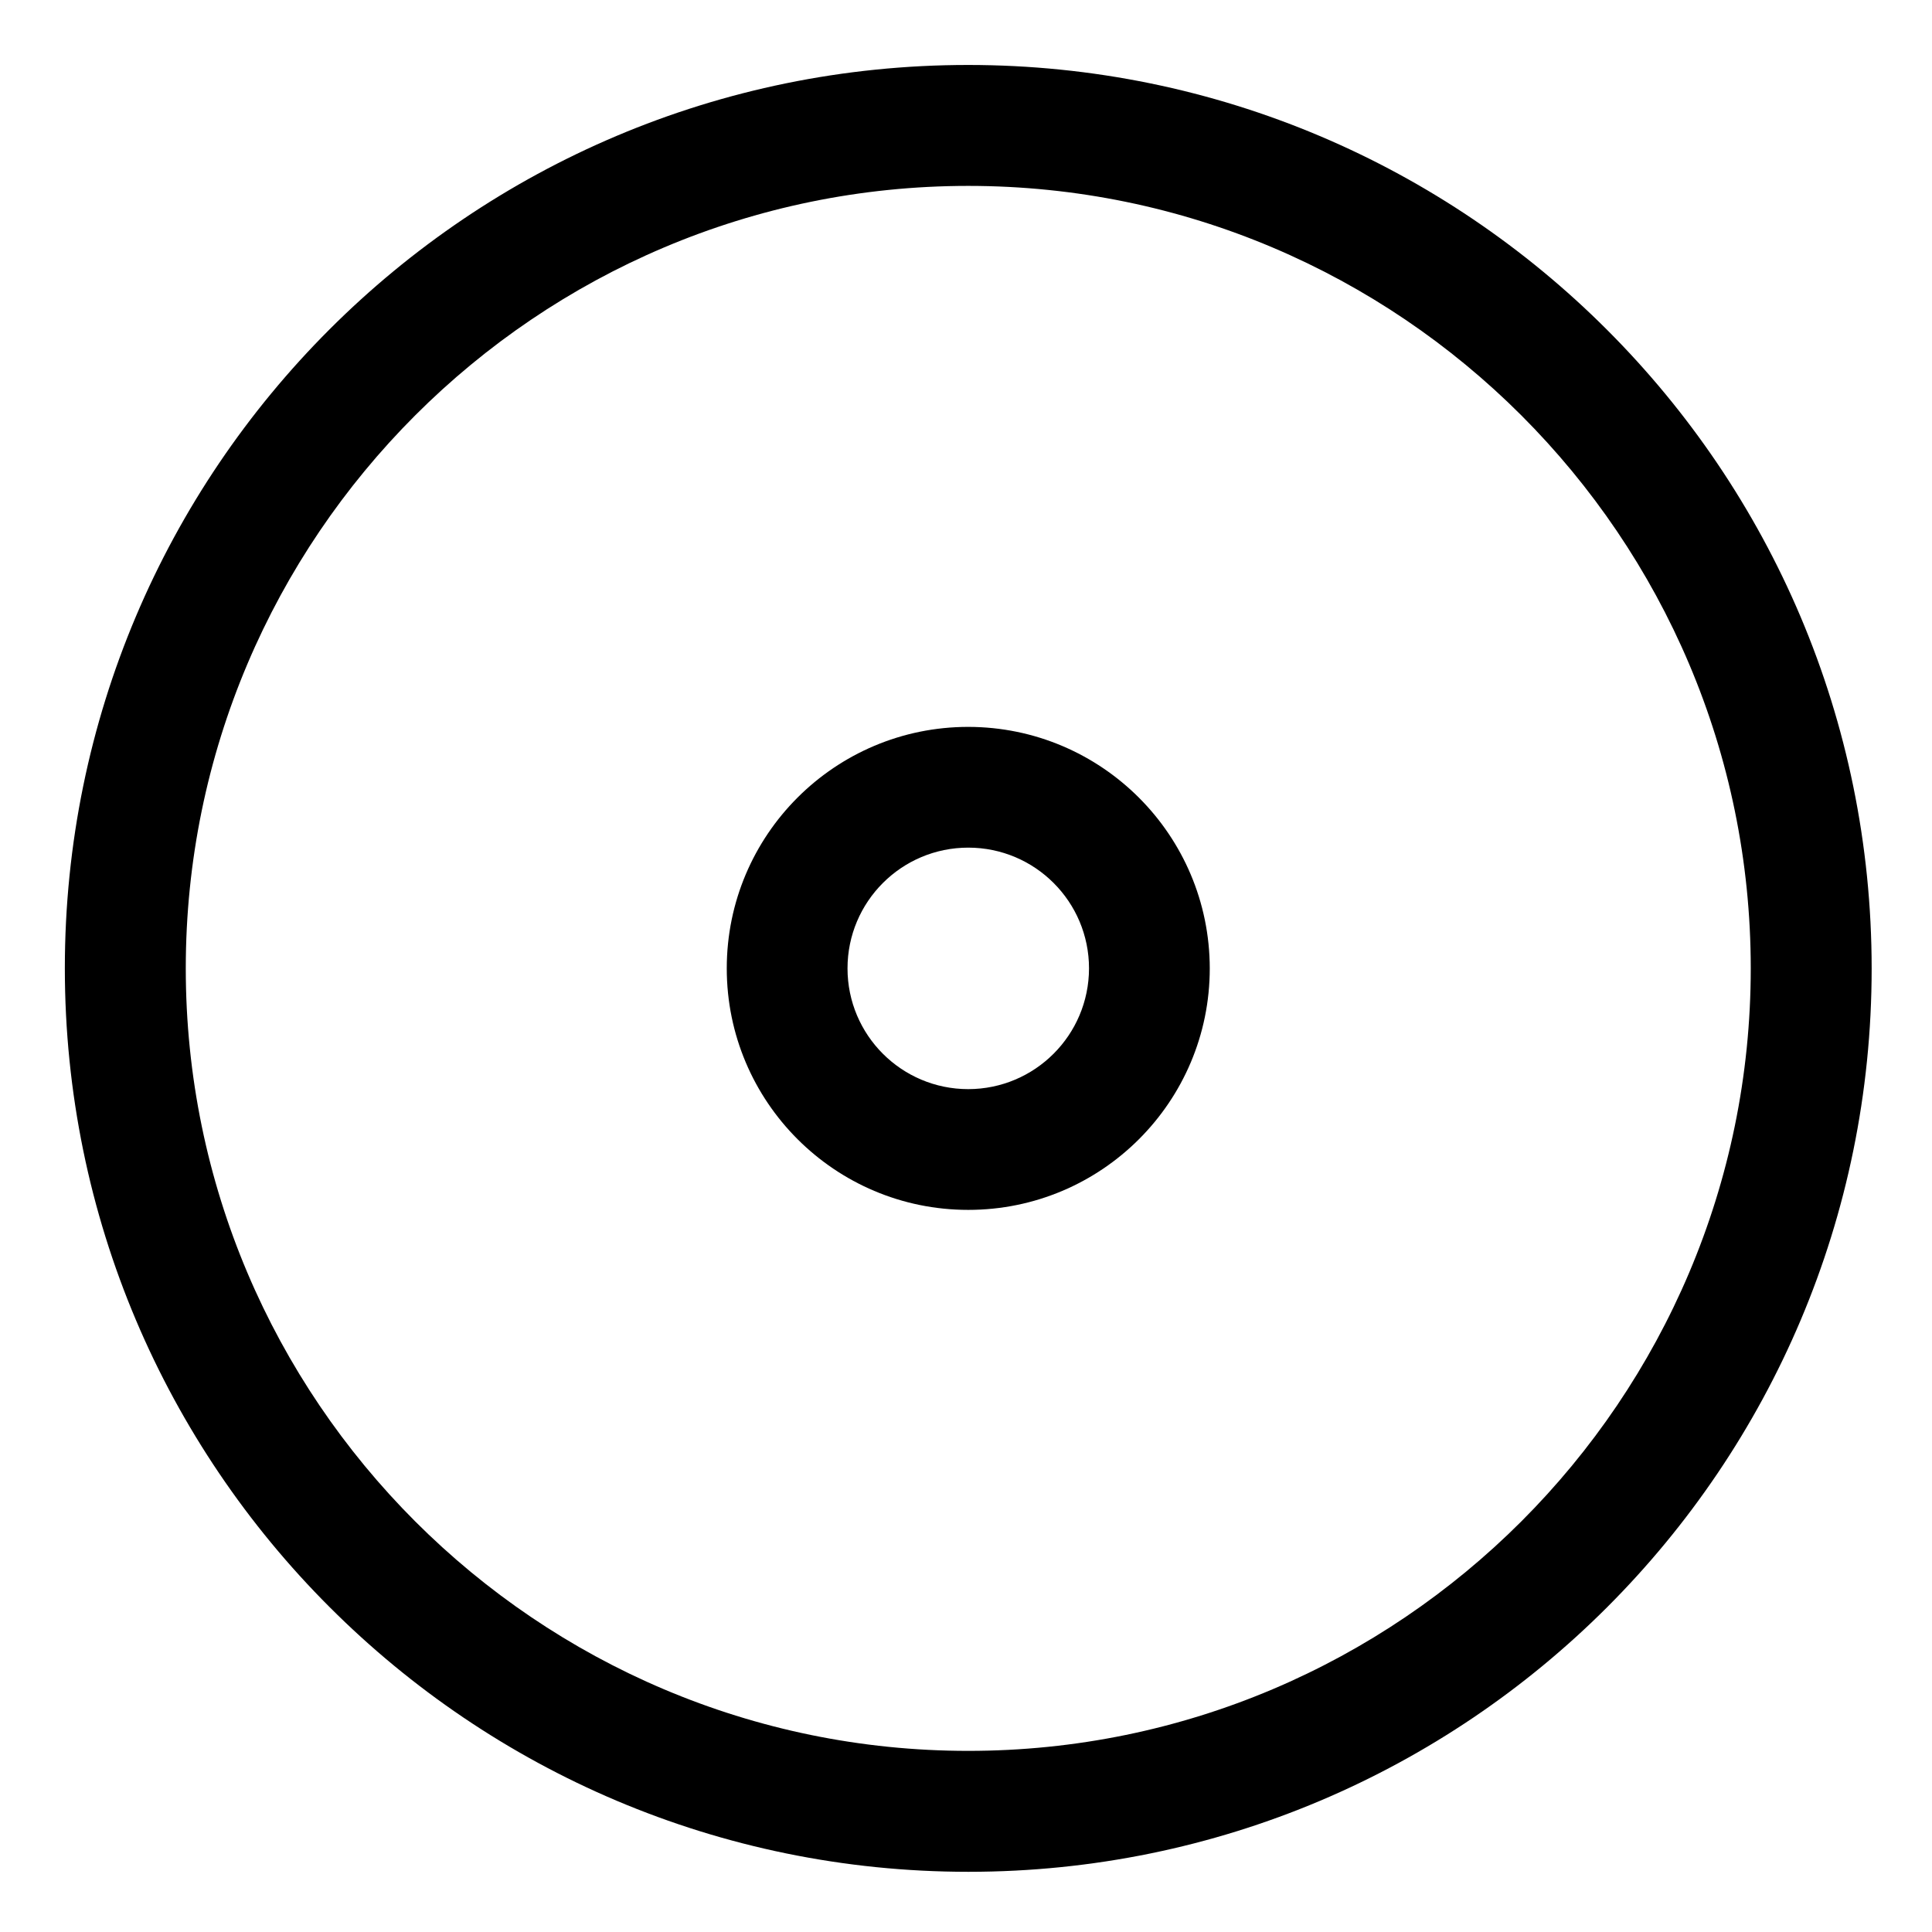 <!-- Generated by IcoMoon.io -->
<svg version="1.1" xmlns="http://www.w3.org/2000/svg" width="64" height="64" viewBox="0 0 64 64">
<title>scrubber</title>
<path d="M53.232 10.922c-5.415-5.418-12.898-8.77-21.163-8.77-16.525 0-29.921 13.396-29.921 29.921 0 8.265 3.351 15.748 8.769 21.163l0 0c5.415 5.418 12.898 8.77 21.163 8.77 16.525 0 29.921-13.396 29.921-29.921 0-8.265-3.351-15.748-8.769-21.163l-0-0zM32.075 58c-14.293 0-25.921-11.628-25.921-25.921s11.628-25.921 25.921-25.921 25.921 11.628 25.921 25.921-11.628 25.921-25.921 25.921z"></path>
<path d="M32.075 24.079c-4.418 0-8 3.582-8 8s3.582 8 8 8c4.418 0 8-3.582 8-8v0c-0.005-4.416-3.584-7.995-7.999-8h-0.001zM32.075 36.079c-2.209 0-4-1.791-4-4s1.791-4 4-4c2.209 0 4 1.791 4 4v0c-0.003 2.208-1.792 3.997-4 4h-0z"></path>
</svg>
